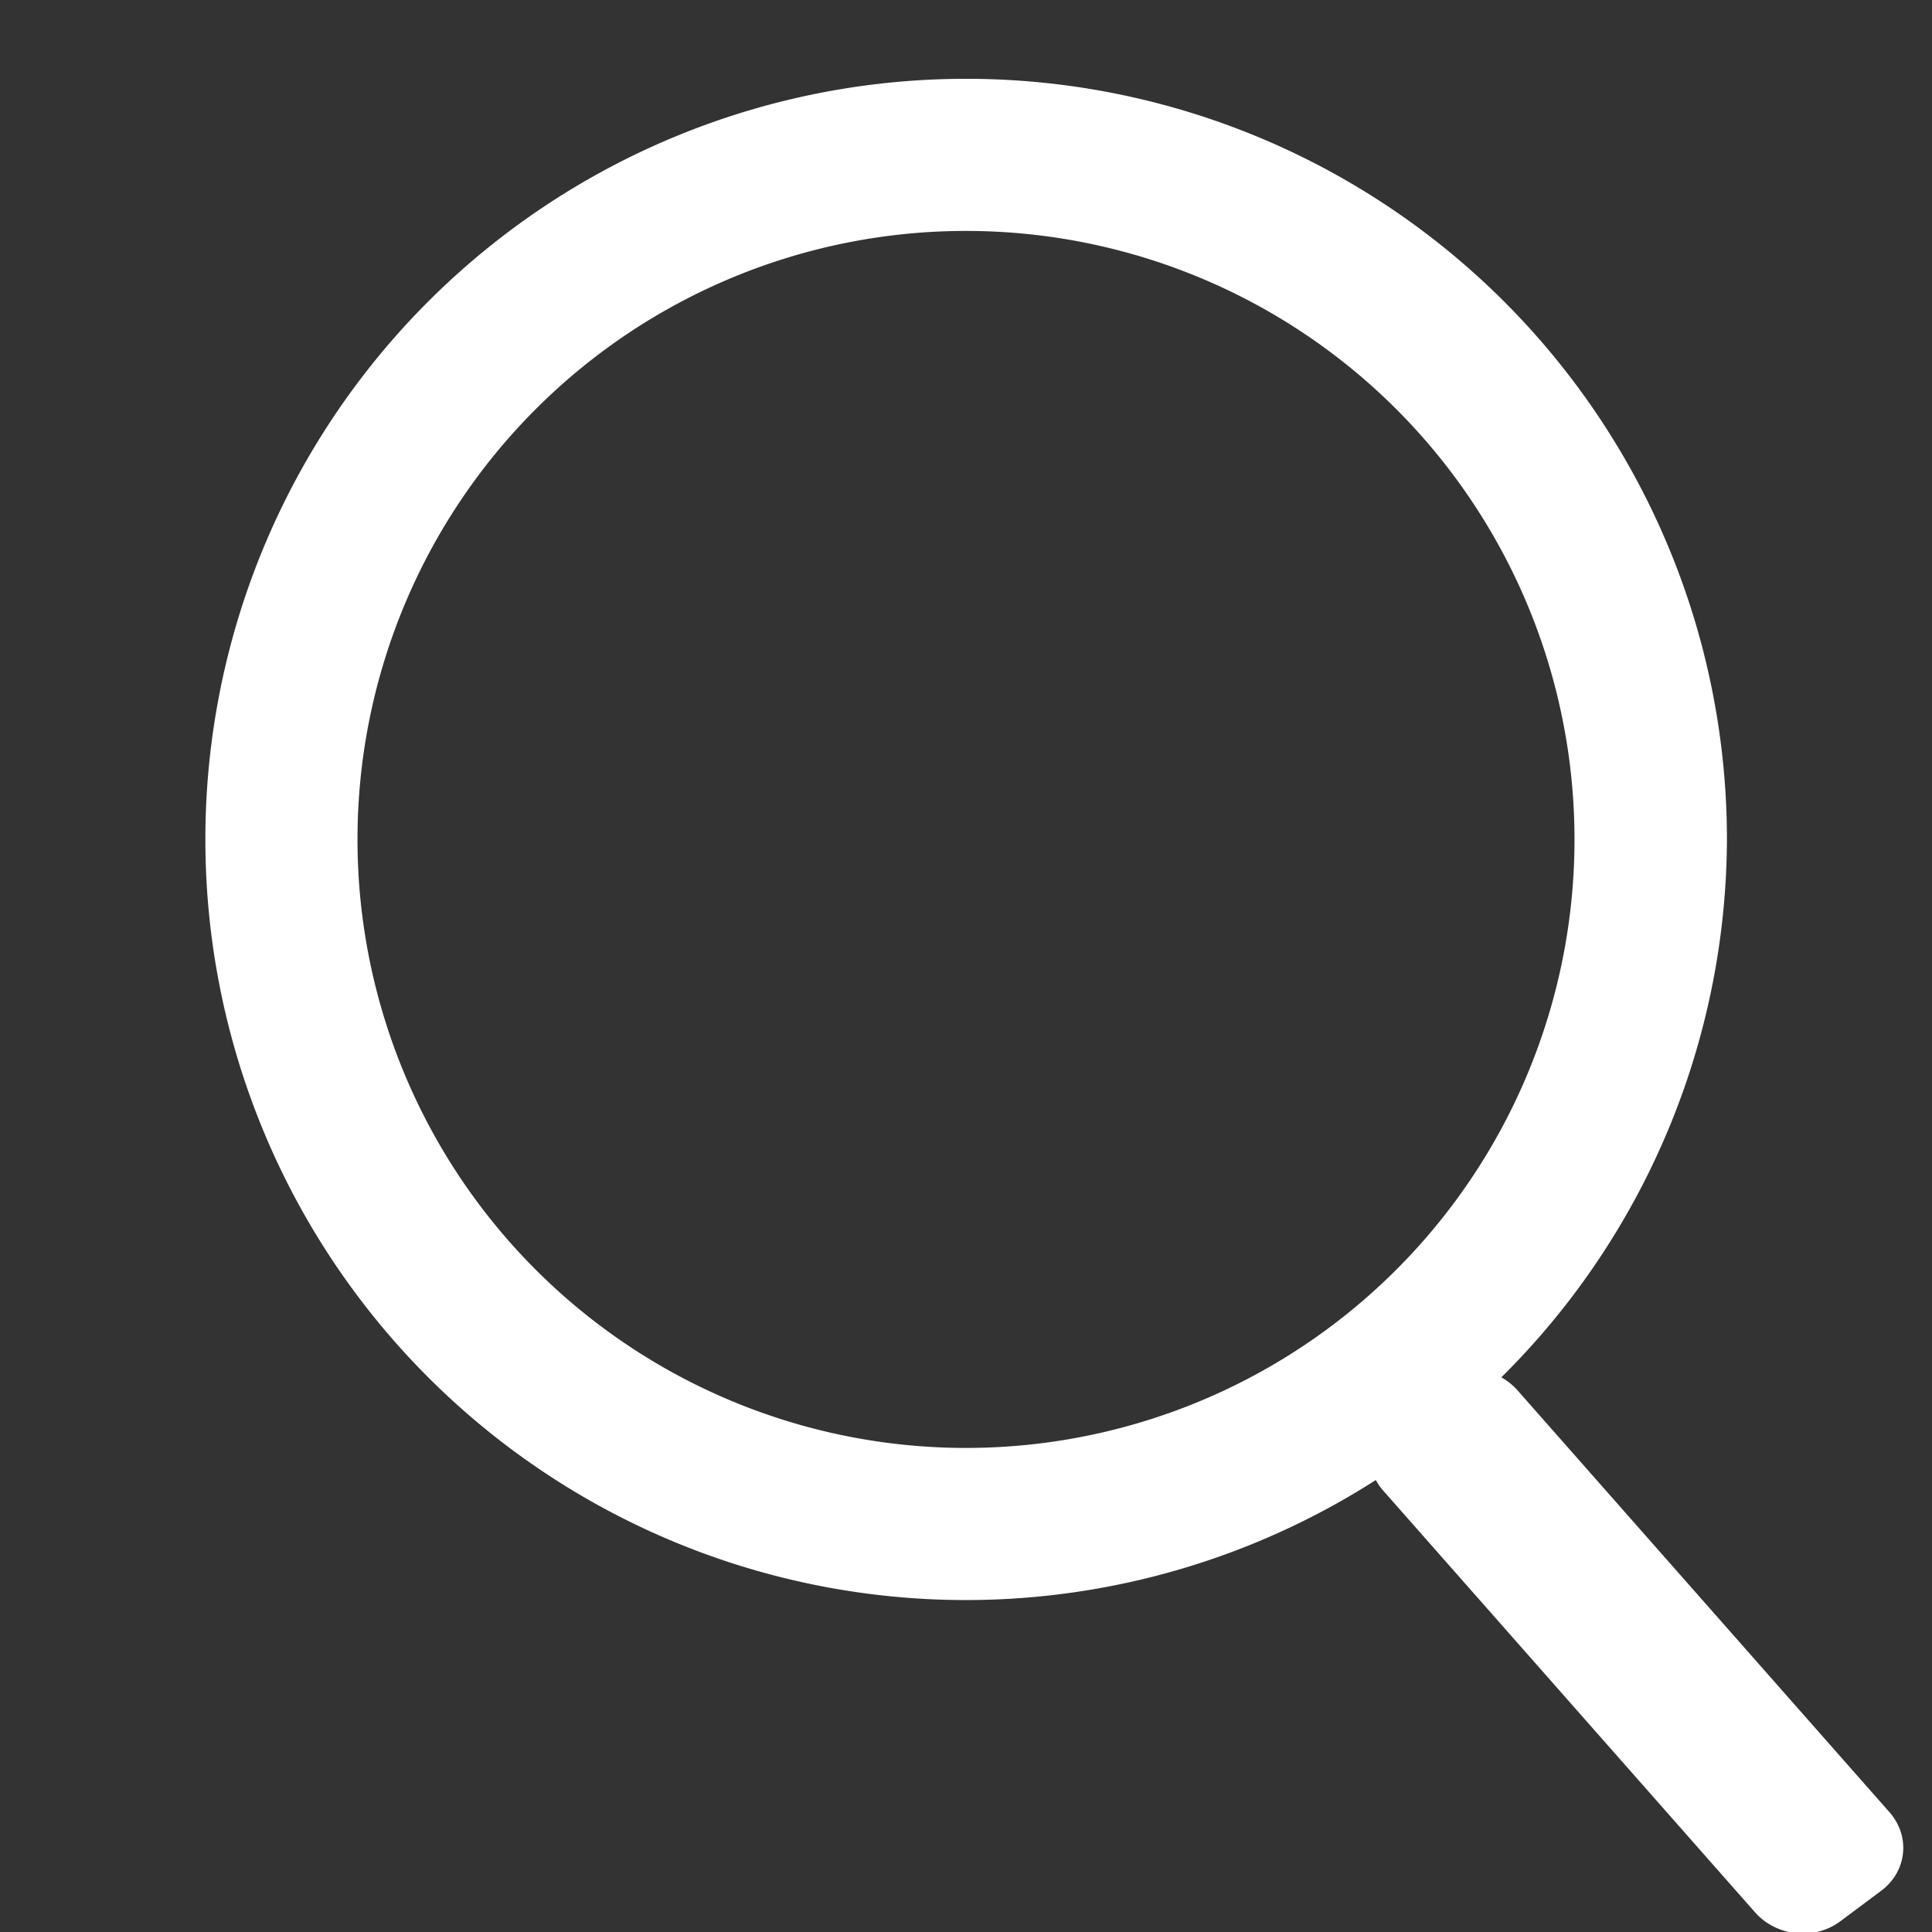 <?xml version="1.0" encoding="UTF-8"?>
<svg width="48" height="48" version="1.1" viewBox="0 0 12.7 12.7" xmlns="http://www.w3.org/2000/svg">
<rect x="0" y="0" width="12.7" height="12.7" fill="#333333" stroke="none"/>
<path d="m6.35 0.518a5 5 0 0 0-5 5 5 5 0 0 0 5 5 5 5 0 0 0 2.694-0.789c0.013 0.024 0.028 0.047 0.048 0.069l2.445 2.773c0.141 0.159 0.39 0.186 0.561 0.058l0.268-0.2c0.17-0.127 0.194-0.358 0.054-0.517l-2.445-2.773c-0.031-0.035-0.067-0.063-0.106-0.085a5 5 0 0 0 1.483-3.536 5 5 0 0 0-5-5zm0 1a4 4 0 0 1 4 4 4 4 0 0 1-4 4 4 4 0 0 1-4-4 4 4 0 0 1 4-4z" fill="#fff" stroke-width="520.66" style="paint-order:fill markers stroke"/>
</svg>